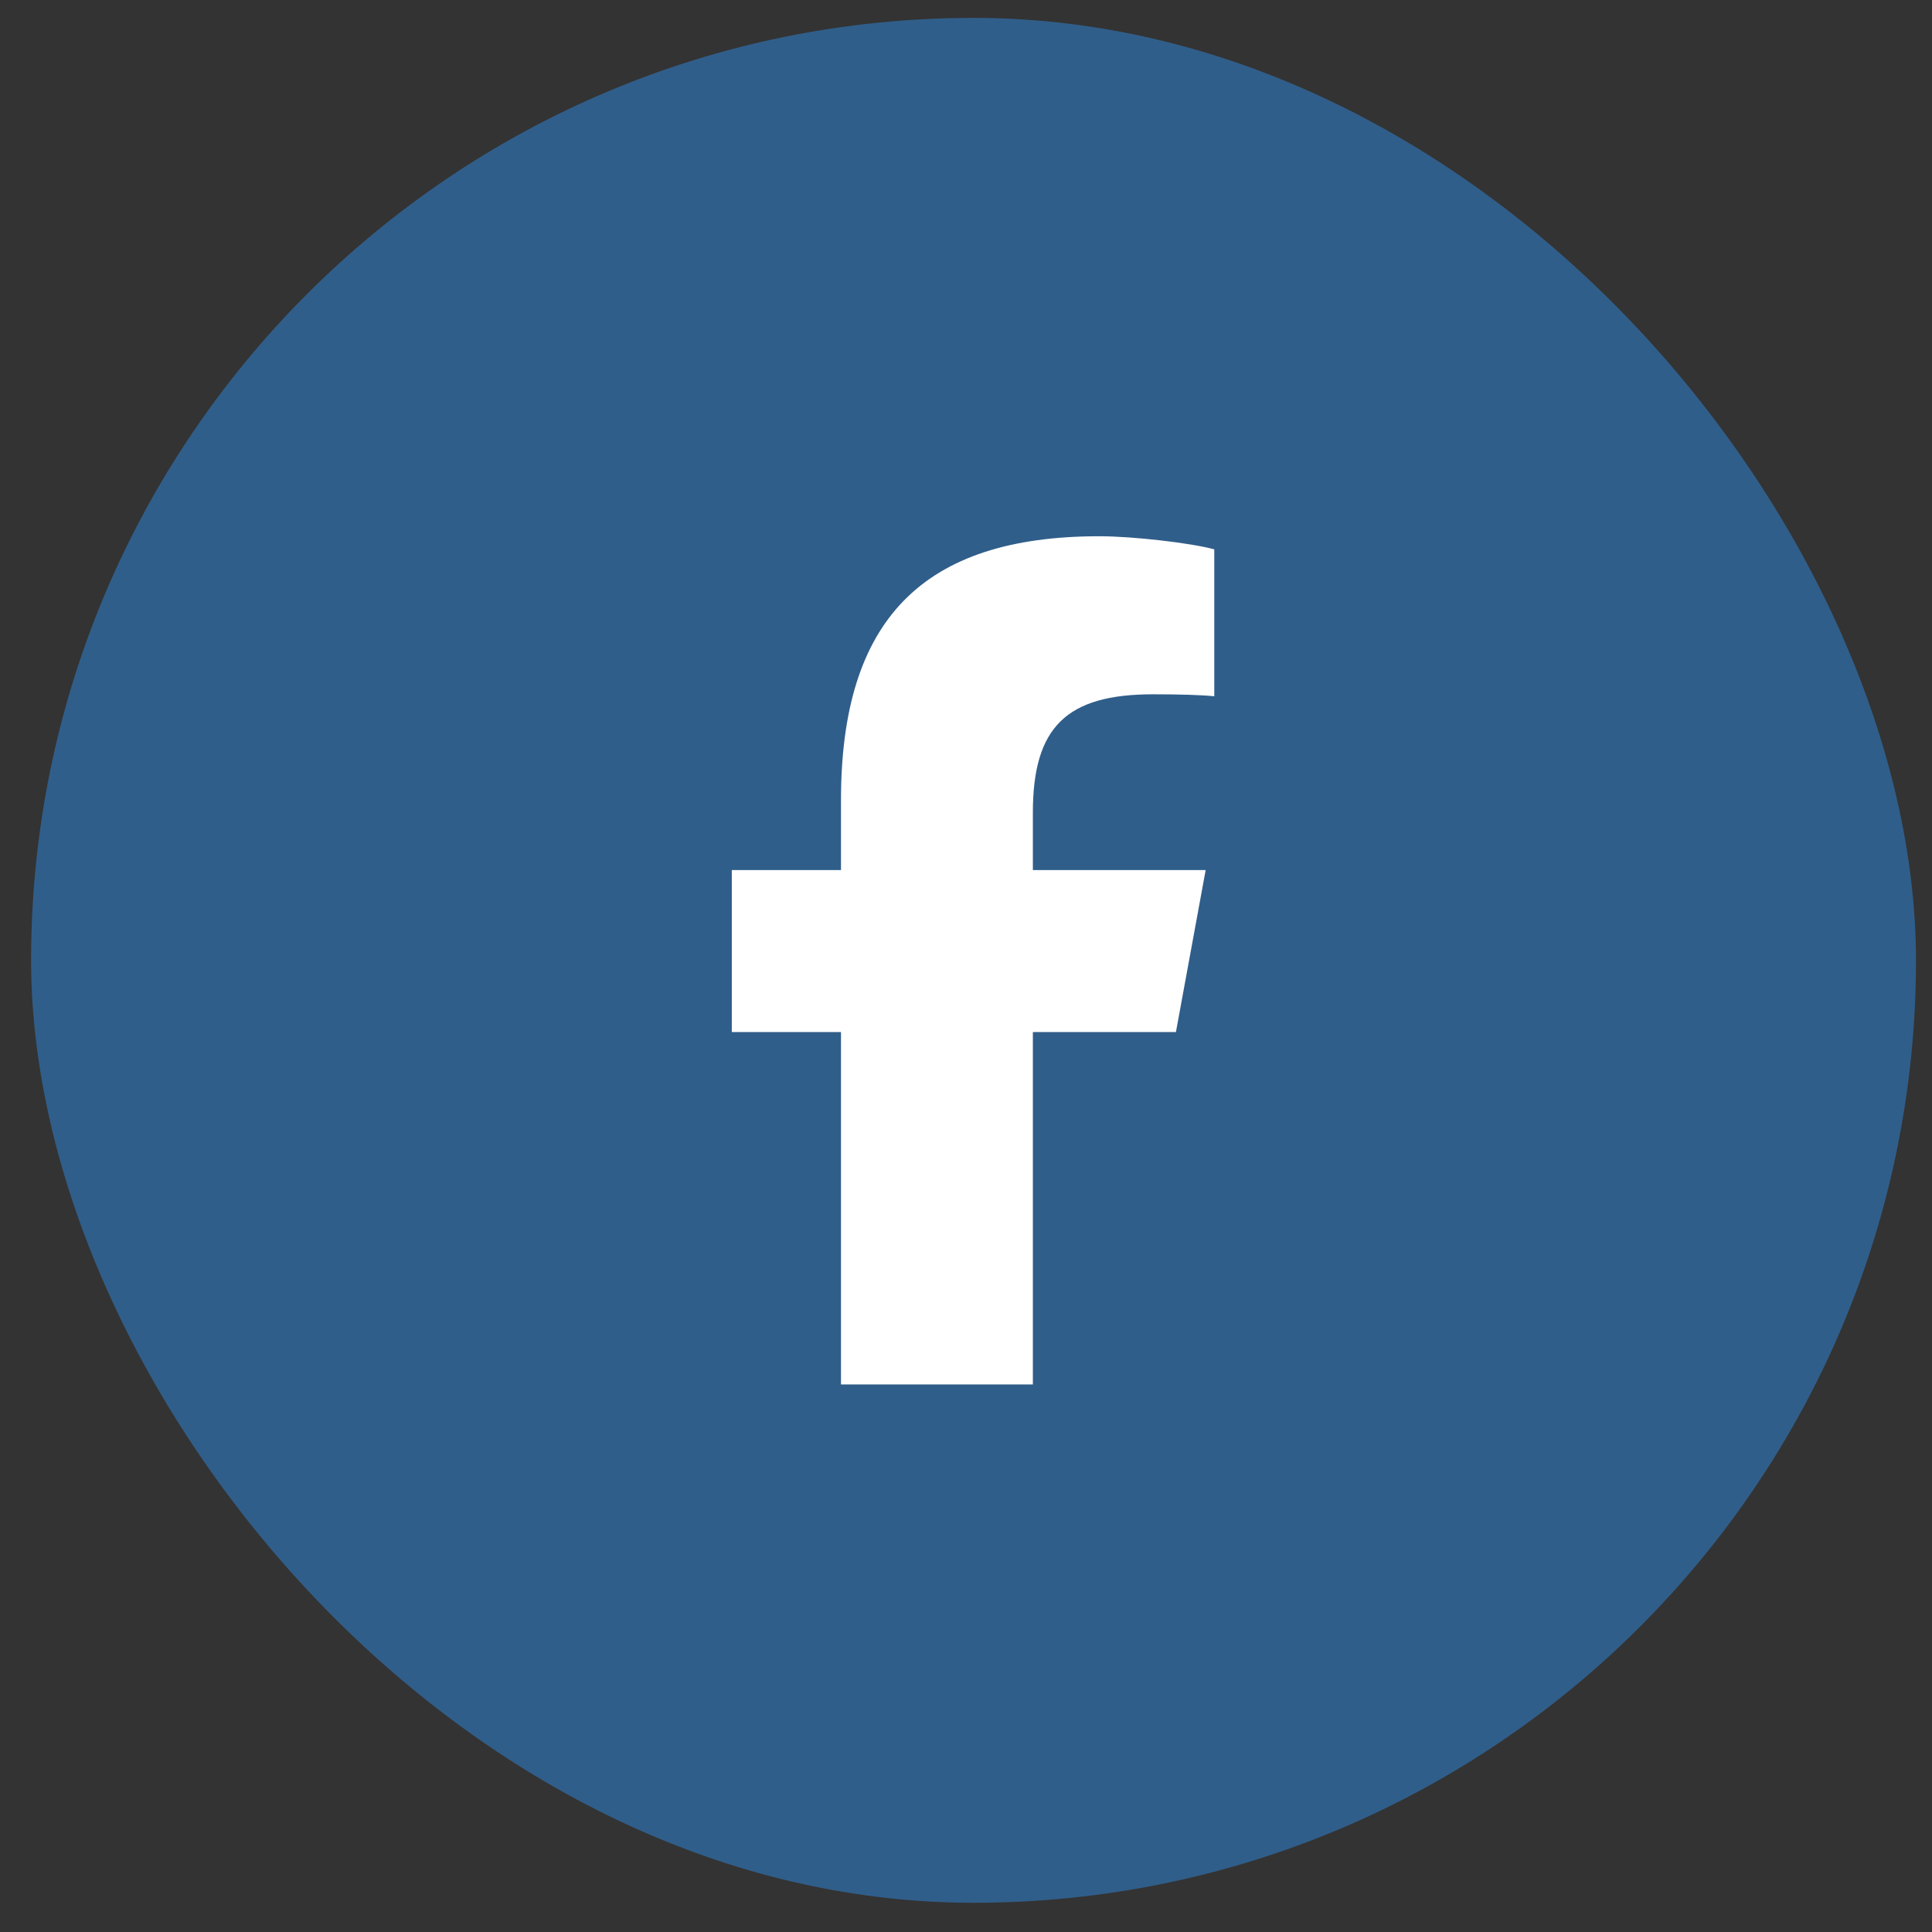 <svg width="41" height="41" viewBox="0 0 41 41" fill="none" xmlns="http://www.w3.org/2000/svg">
<rect x="0" y="0" width="41" height="41" fill="#333333" stroke="none"/>
<rect x="0.66" y="0.38" width="40" height="40" rx="20" fill="#307BC4" fill-opacity="0.6"/>
<g clip-path="url(#clip0_17_1055)">
<path d="M17.847 21.902V29.38H21.919V21.902H24.955L25.586 18.464H21.919V17.247C21.919 15.43 22.631 14.734 24.47 14.734C25.042 14.734 25.502 14.748 25.769 14.776V11.658C25.267 11.521 24.038 11.38 23.329 11.38C19.577 11.38 17.847 13.155 17.847 16.984V18.464H15.53V21.902H17.847Z" fill="white"/>
</g>
<defs>
<clipPath id="clip0_17_1055">
<rect width="11.31" height="18" fill="white" transform="translate(15 11.38)"/>
</clipPath>
</defs>
</svg>
